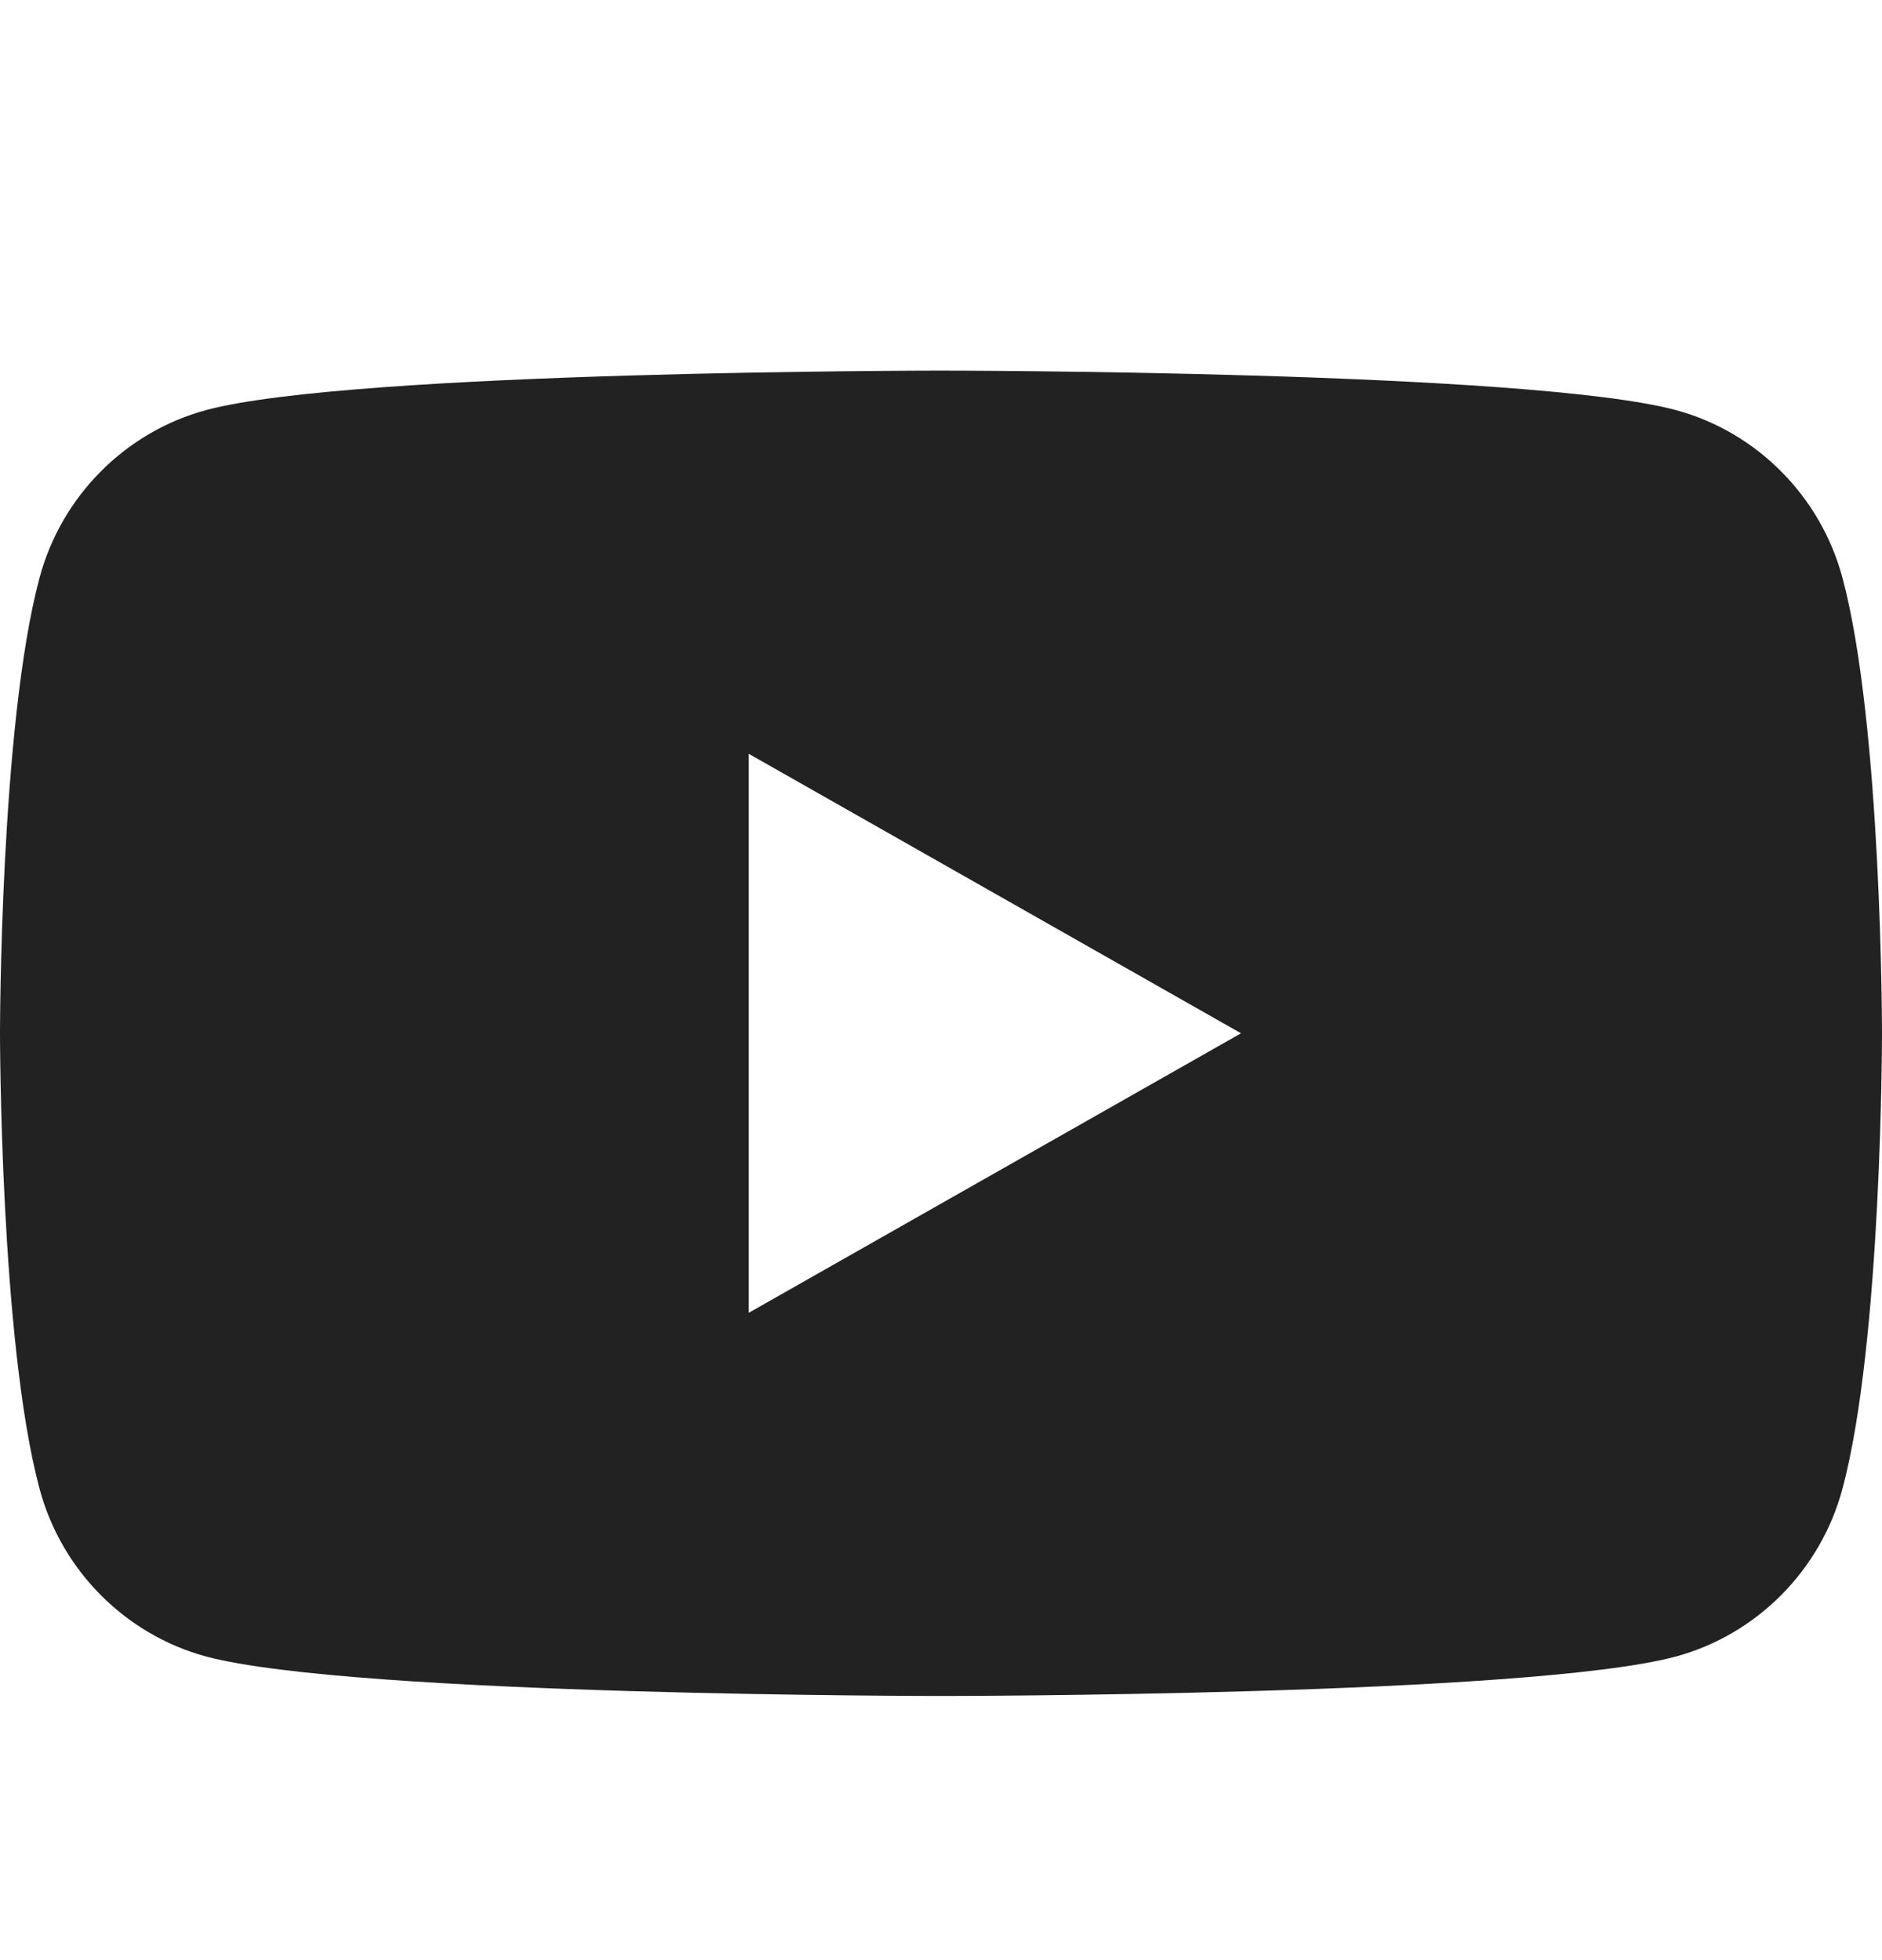 <svg width="24" height="25" viewBox="0 0 24 25" fill="none" xmlns="http://www.w3.org/2000/svg">
<path d="M23.496 7.37C23.217 6.327 22.4 5.509 21.374 5.231C19.496 4.727 12 4.727 12 4.727C12 4.727 4.487 4.727 2.626 5.231C1.6 5.509 0.783 6.327 0.504 7.37C2.34272e-07 9.248 0 13.179 0 13.179C0 13.179 2.34272e-07 17.109 0.504 18.987C0.783 20.031 1.6 20.848 2.626 21.127C4.504 21.631 12 21.631 12 21.631C12 21.631 19.513 21.631 21.374 21.127C22.4 20.848 23.217 20.031 23.496 18.987C24 17.109 24 13.179 24 13.179C24 13.179 24 9.248 23.496 7.37ZM9.548 16.744V9.614L15.826 13.179L9.548 16.744Z" fill="#222222"/>
</svg>
